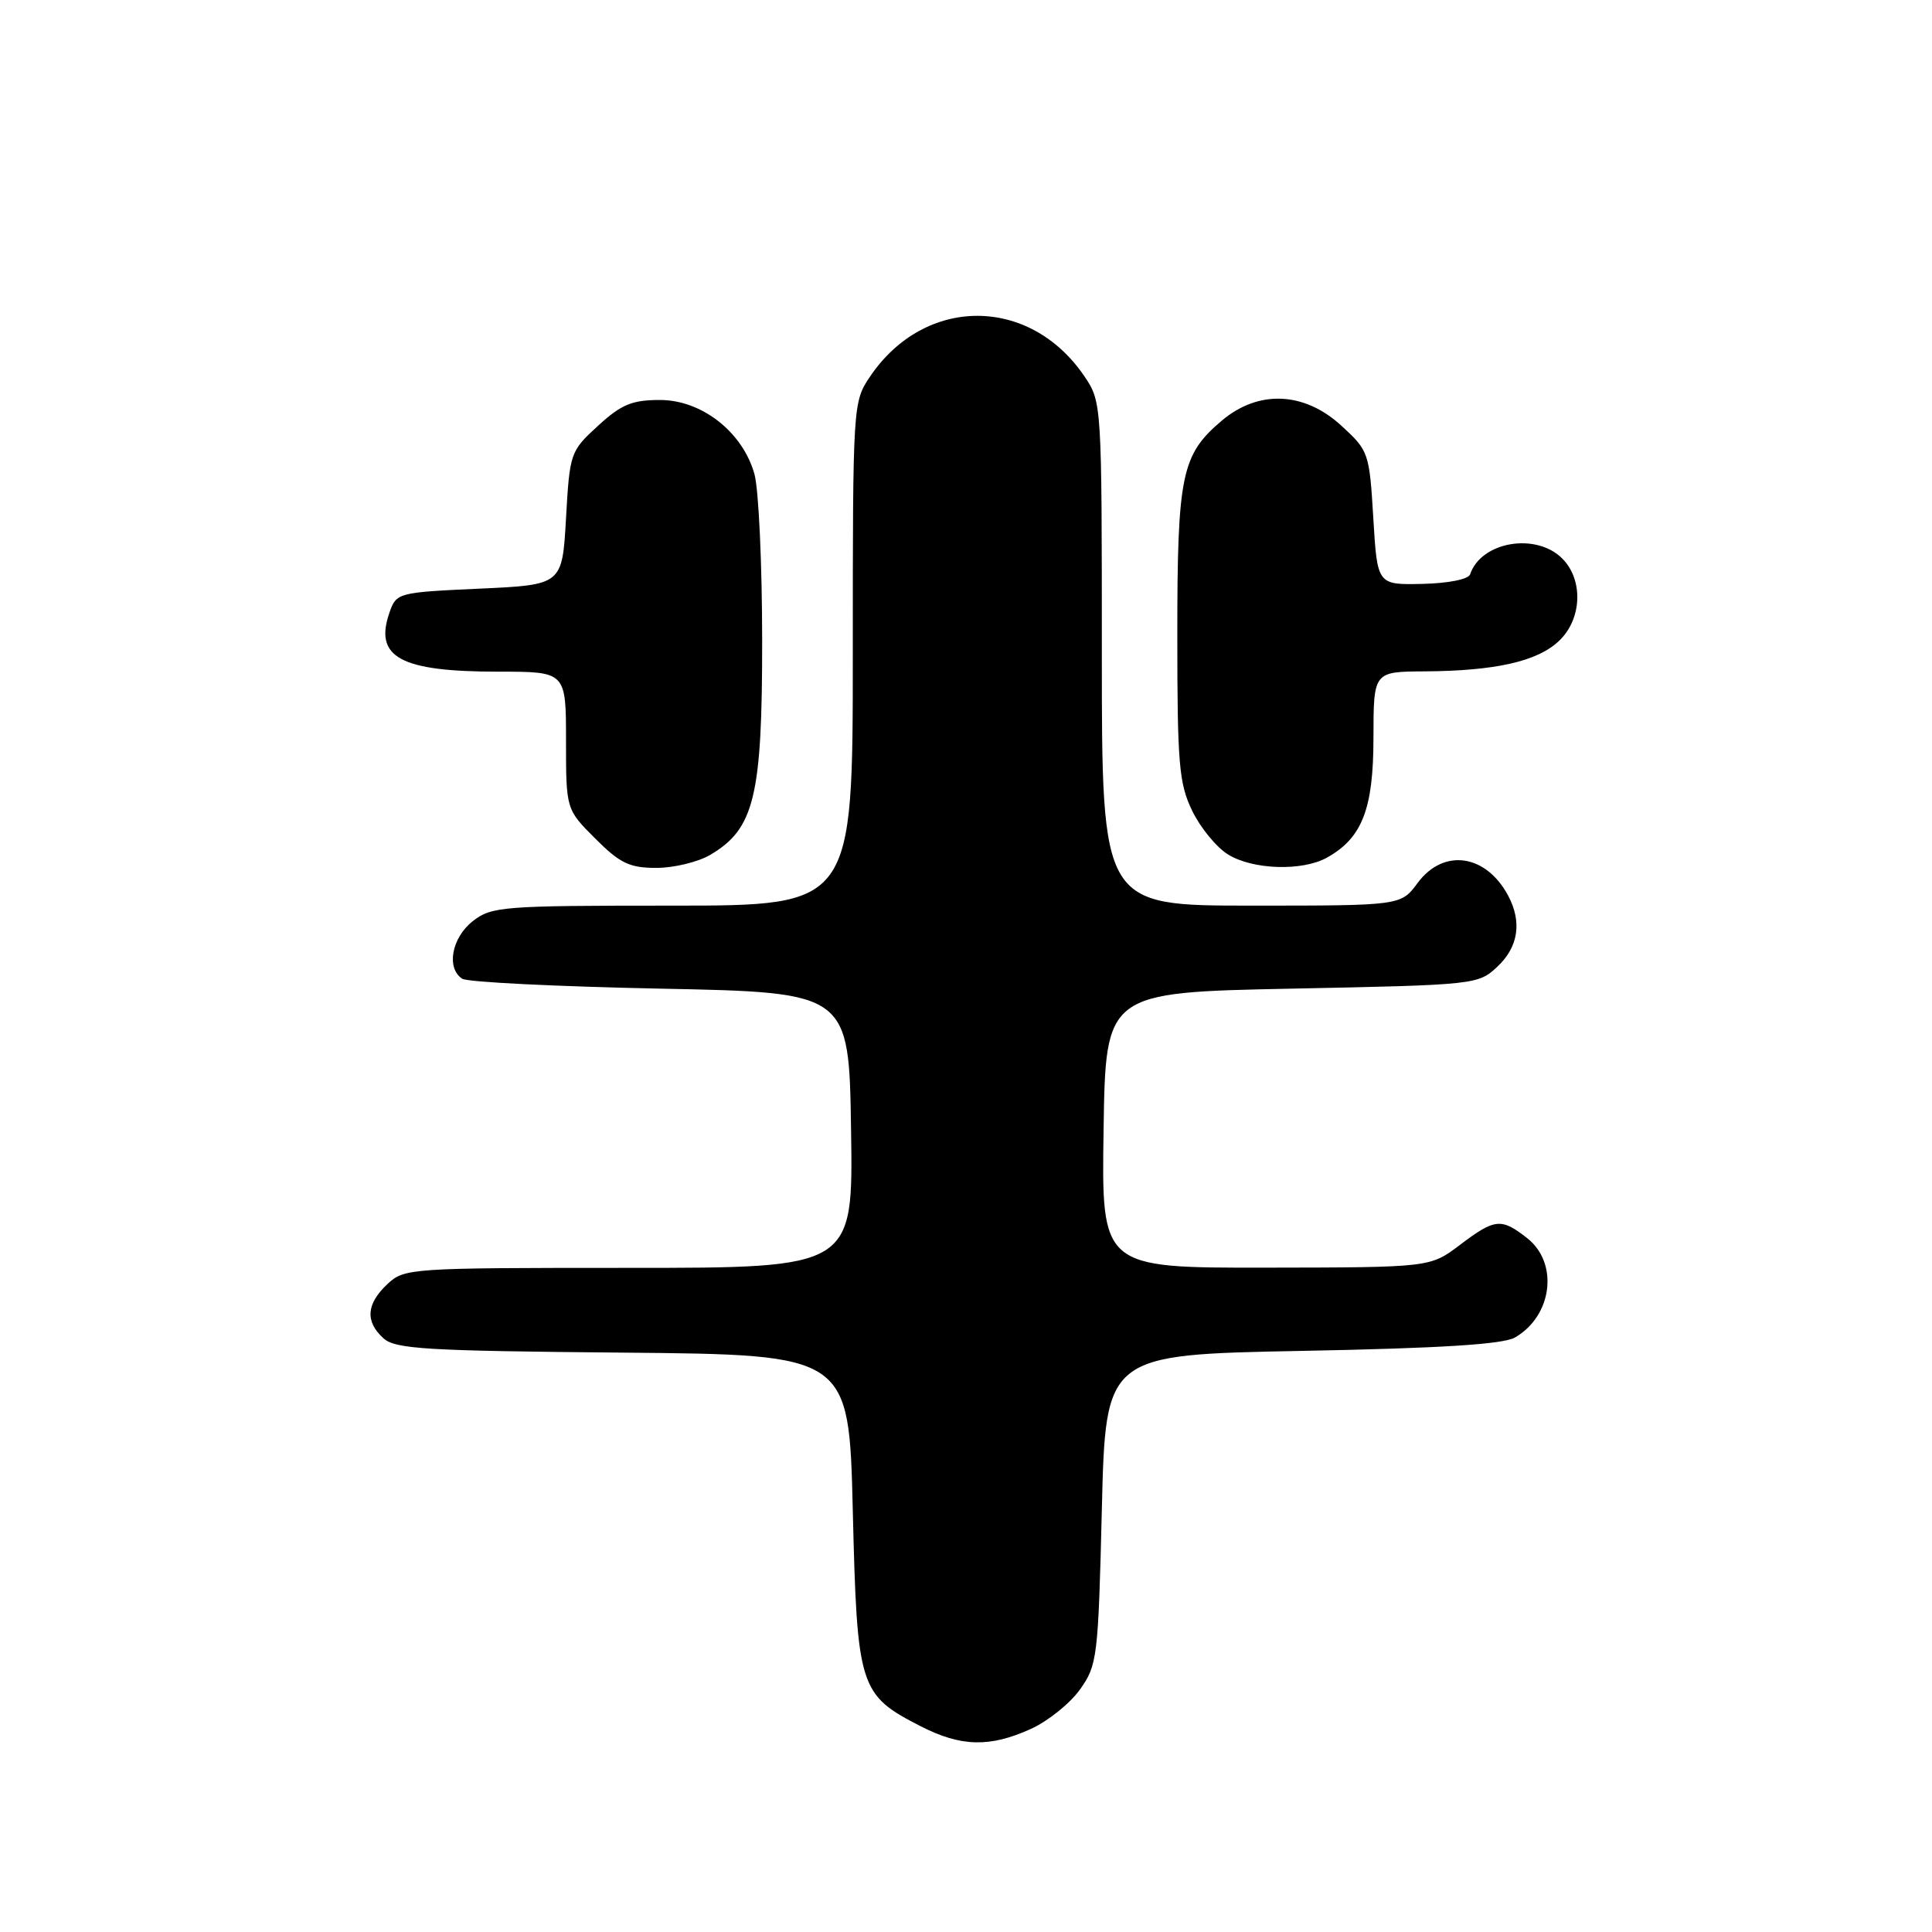 <?xml version="1.0" encoding="UTF-8" standalone="no"?>
<!DOCTYPE svg PUBLIC "-//W3C//DTD SVG 1.1//EN" "http://www.w3.org/Graphics/SVG/1.1/DTD/svg11.dtd" >
<svg xmlns="http://www.w3.org/2000/svg" xmlns:xlink="http://www.w3.org/1999/xlink" version="1.1" viewBox="0 0 256 256">
 <g >
 <path fill="currentColor"
d=" M 136.60 229.09 C 138.85 228.07 141.78 225.72 143.10 223.87 C 145.40 220.64 145.52 219.64 146.00 200.00 C 146.50 179.50 146.50 179.50 172.50 179.00 C 190.91 178.65 199.15 178.13 200.73 177.23 C 205.70 174.38 206.57 167.38 202.37 164.07 C 198.92 161.36 198.09 161.44 193.43 164.97 C 189.50 167.94 189.50 167.94 167.73 167.97 C 145.95 168.00 145.95 168.00 146.23 149.75 C 146.50 131.50 146.50 131.50 171.17 131.00 C 195.59 130.51 195.87 130.47 198.42 128.08 C 201.20 125.47 201.69 122.17 199.84 118.68 C 196.89 113.16 191.27 112.37 187.84 117.00 C 185.62 120.00 185.62 120.00 165.81 120.00 C 146.00 120.00 146.00 120.00 146.00 86.65 C 146.00 53.61 145.98 53.26 143.73 49.92 C 136.48 39.16 122.52 39.16 115.27 49.92 C 113.02 53.26 113.00 53.61 113.00 86.65 C 113.00 120.00 113.00 120.00 89.13 120.00 C 66.51 120.00 65.13 120.11 62.63 122.07 C 59.84 124.27 59.11 128.30 61.25 129.69 C 61.94 130.14 73.75 130.72 87.50 131.00 C 112.50 131.50 112.50 131.50 112.77 149.75 C 113.05 168.00 113.05 168.00 83.34 168.00 C 54.21 168.00 53.58 168.04 51.31 170.17 C 48.53 172.79 48.37 175.12 50.81 177.33 C 52.39 178.76 56.46 179.00 82.56 179.23 C 112.50 179.50 112.50 179.50 113.00 200.18 C 113.57 223.69 113.85 224.57 122.02 228.75 C 127.35 231.47 131.17 231.56 136.60 229.09 Z  M 94.12 113.27 C 99.96 109.82 101.00 105.52 100.99 84.93 C 100.99 74.80 100.53 64.85 99.97 62.83 C 98.42 57.26 93.00 53.00 87.45 53.00 C 83.75 53.00 82.32 53.59 79.24 56.42 C 75.57 59.78 75.49 60.00 75.00 68.67 C 74.50 77.50 74.50 77.50 63.52 78.00 C 52.75 78.49 52.52 78.55 51.62 81.13 C 49.53 87.10 53.02 89.00 66.07 89.00 C 75.00 89.00 75.00 89.00 75.00 98.12 C 75.00 107.24 75.00 107.24 78.88 111.12 C 82.16 114.40 83.42 115.00 86.98 115.00 C 89.30 115.00 92.51 114.22 94.12 113.27 Z  M 175.81 113.65 C 180.49 111.05 181.99 107.21 181.99 97.75 C 182.00 89.00 182.00 89.00 188.75 88.96 C 198.13 88.90 203.68 87.65 206.55 84.95 C 209.63 82.06 209.84 76.84 207.00 74.00 C 203.52 70.52 196.24 71.77 194.80 76.10 C 194.58 76.76 191.92 77.29 188.46 77.37 C 182.50 77.50 182.50 77.50 181.97 68.65 C 181.45 59.98 181.36 59.72 177.73 56.40 C 172.83 51.90 166.78 51.63 161.94 55.70 C 156.55 60.24 156.00 62.86 156.00 84.15 C 156.00 101.22 156.22 103.82 157.97 107.43 C 159.05 109.67 161.19 112.28 162.72 113.22 C 165.99 115.25 172.54 115.46 175.81 113.65 Z "/>
</g>
</svg>